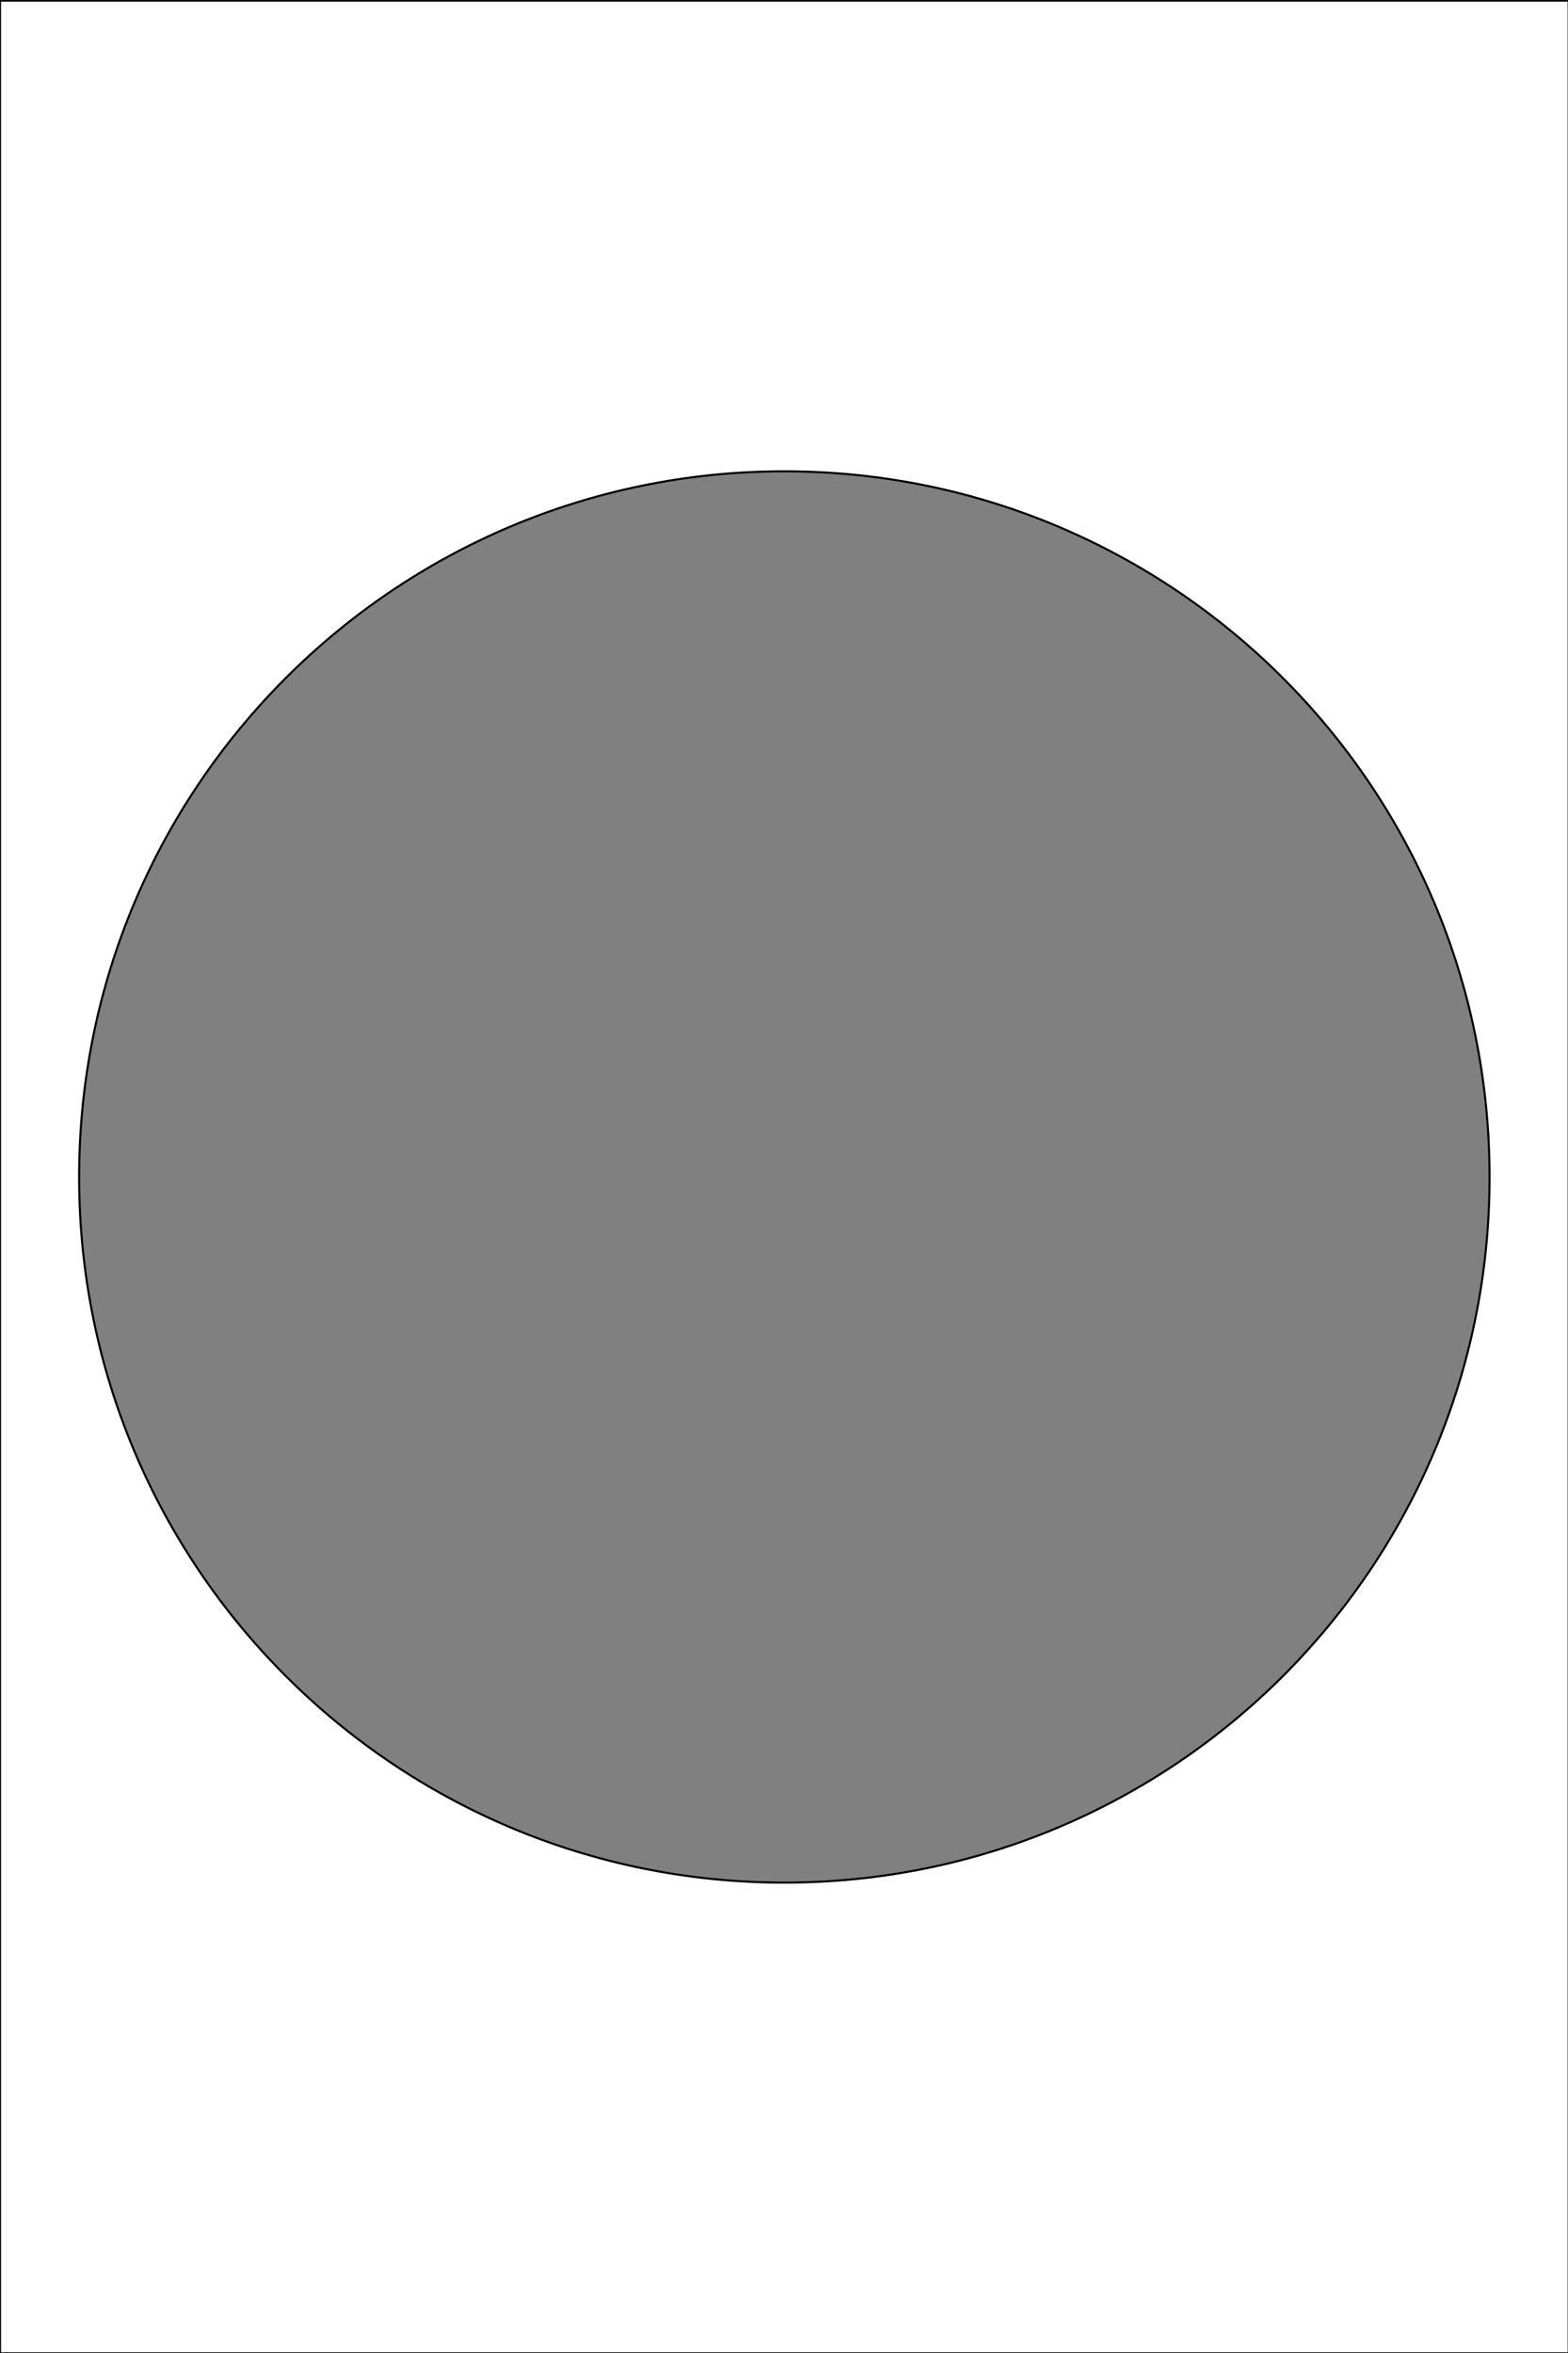 <svg width="755.9" height="1133.85" xmlns="http://www.w3.org/2000/svg" xml:space="preserve" version="1.1">

 <rect width="100%" height="100%" fill="#808080" stroke="none"/>

 <g>
  <title>Layer 1</title>
  <path stroke="null" id="svg_1" d="m0,0.3l0,1133.7l756.233,0l0,-1133.7l-756.233,0zm378.05,906.88c-187.691,0 -339.898,-152.236 -339.898,-339.963s152.207,-340.097 339.898,-340.097s340.032,152.236 340.032,340.097s-152.207,339.963 -340.032,339.963l0,0z" style="fill:#fff;"/>
 </g>
</svg>
